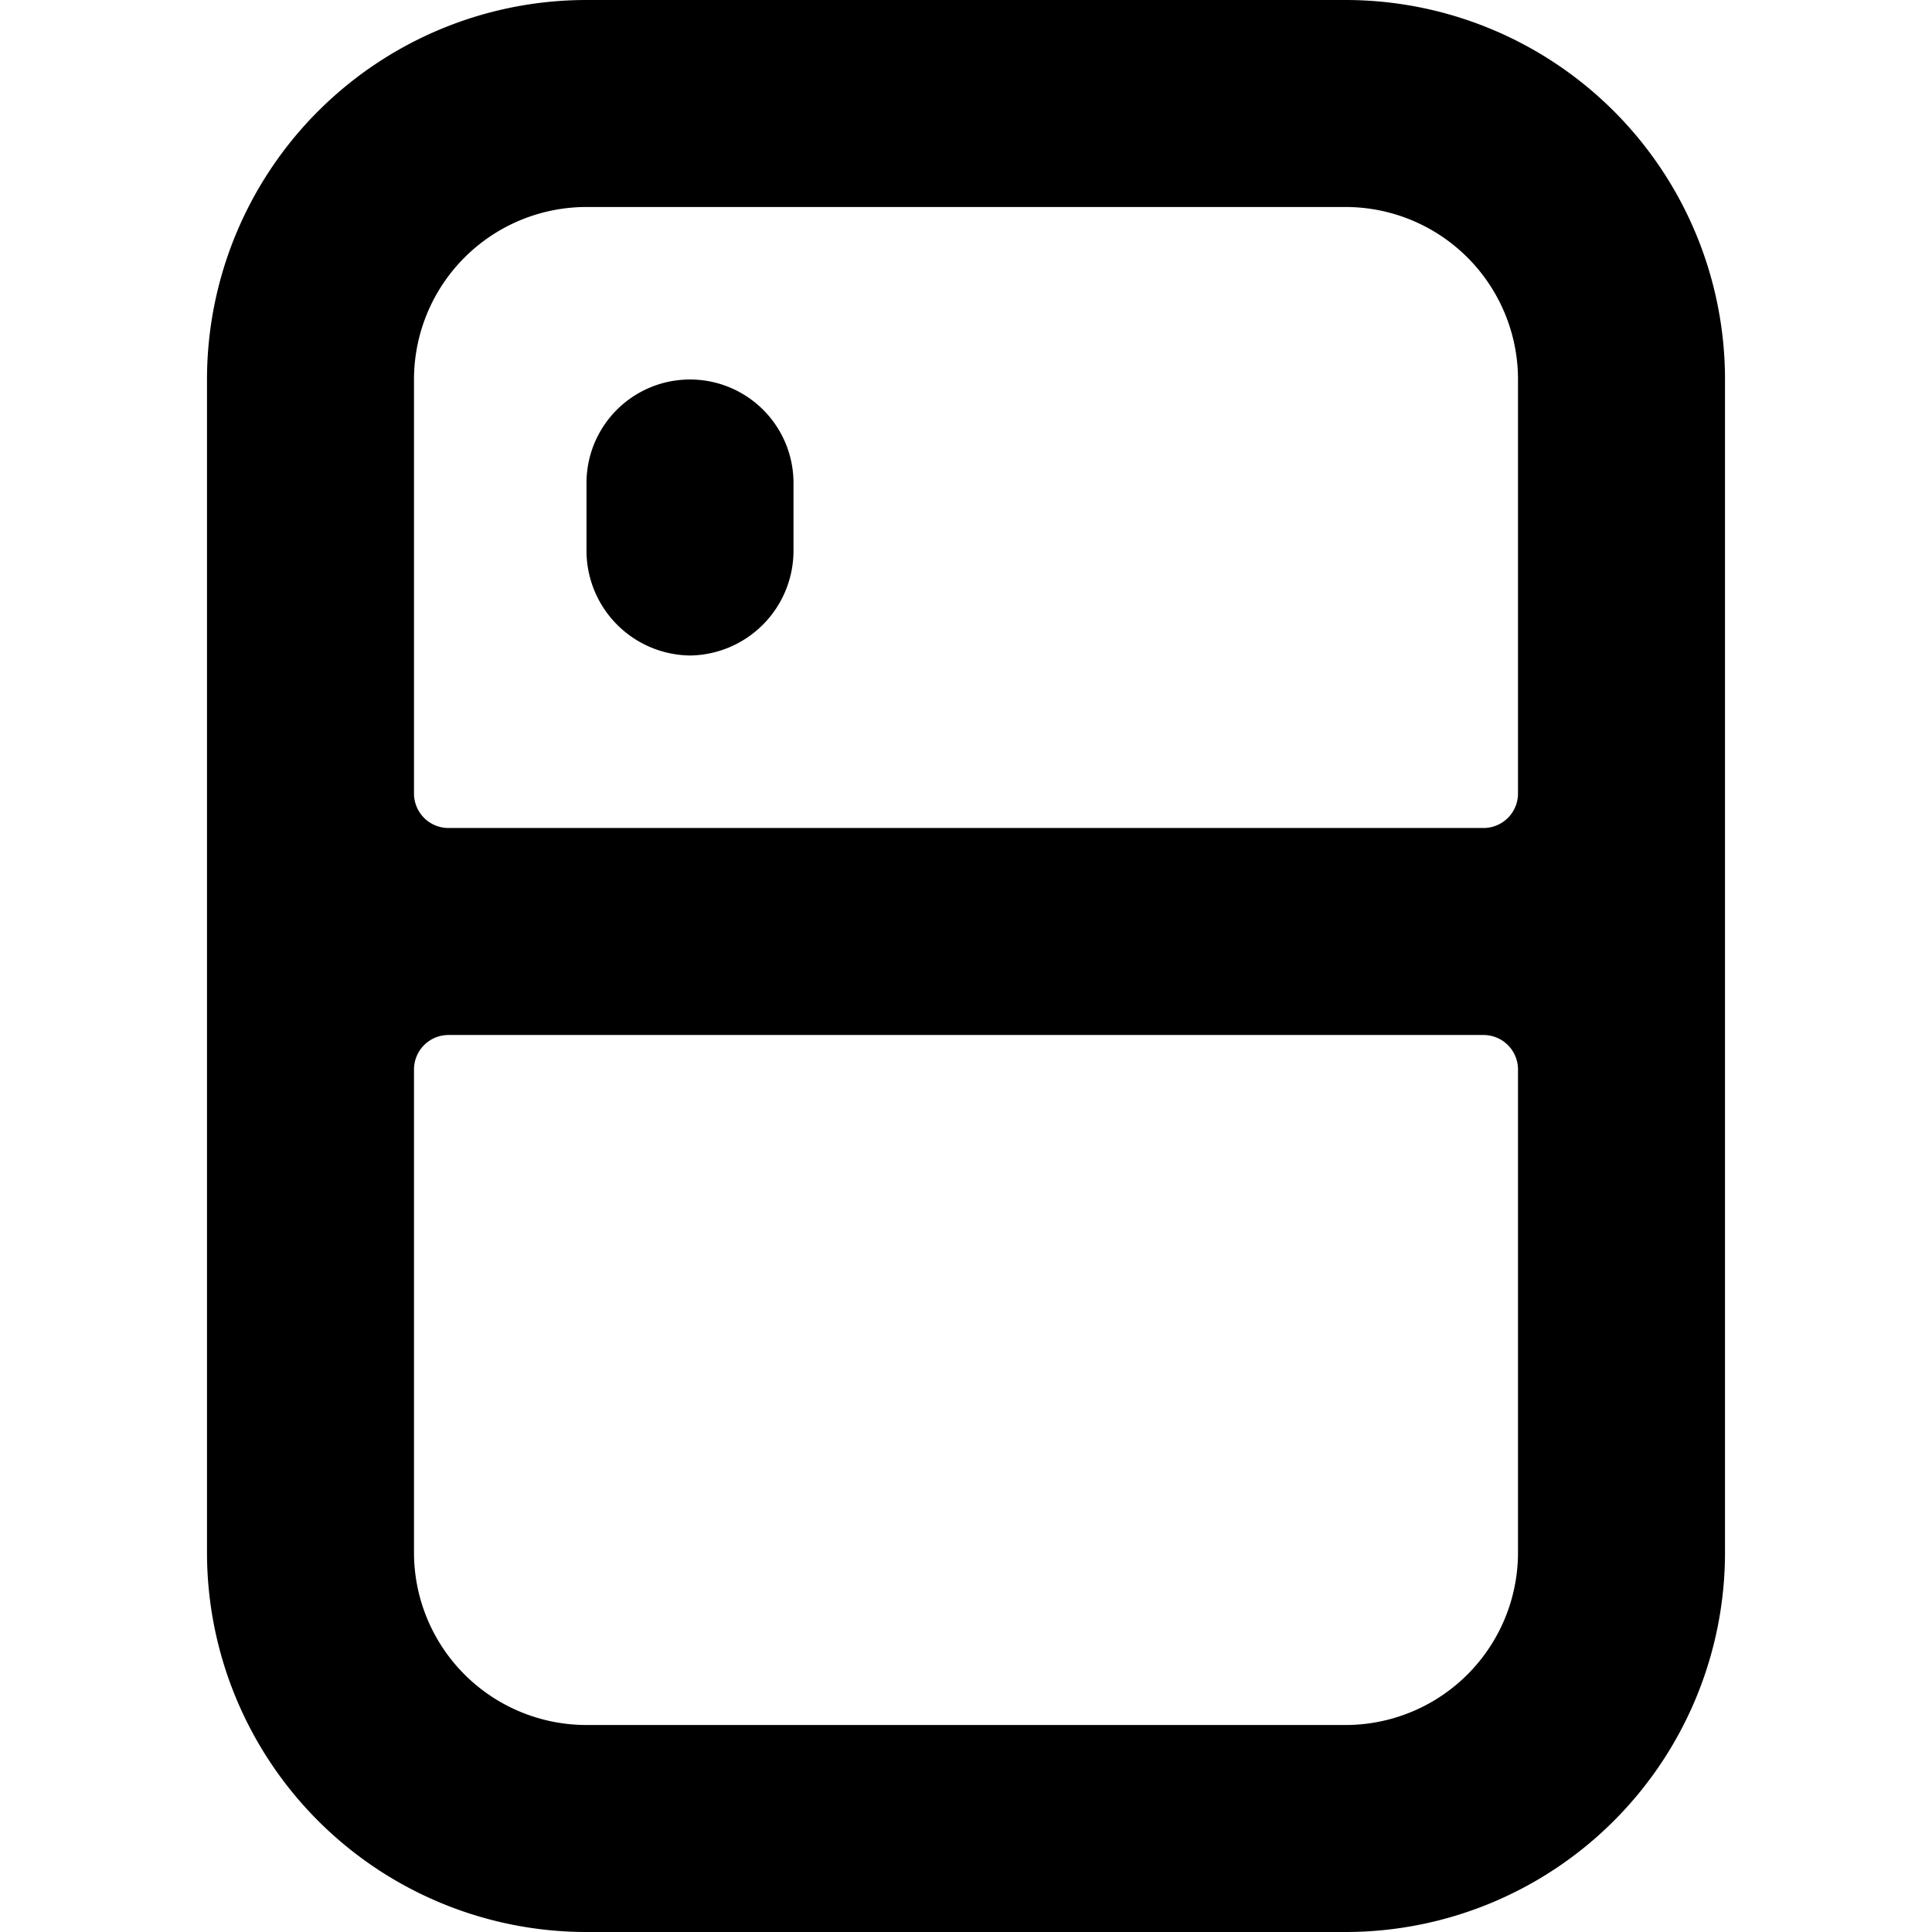 <svg xmlns="http://www.w3.org/2000/svg" viewBox="0 0 14 14">
  <g>
    <path d="M9.75,0H4.25A2.75,2.75,0,0,0,1.5,2.75v8.5A2.75,2.75,0,0,0,4.25,14h5.5a2.75,2.75,0,0,0,2.75-2.75V2.75A2.75,2.75,0,0,0,9.75,0ZM4.25,1.5h5.5A1.25,1.25,0,0,1,11,2.75v3a.25.25,0,0,1-.25.25H3.25A.25.25,0,0,1,3,5.75v-3A1.25,1.25,0,0,1,4.25,1.5Zm5.5,11H4.25A1.25,1.25,0,0,1,3,11.25V7.75a.25.25,0,0,1,.25-.25h7.5a.25.25,0,0,1,.25.25v3.5A1.25,1.25,0,0,1,9.75,12.5Z" style="fill: #000001"/>
    <path d="M5,4.75A.76.76,0,0,0,5.75,4V3.5a.75.75,0,0,0-1.5,0V4A.76.76,0,0,0,5,4.75Z" style="fill: #000001"/>
  </g>
</svg>
